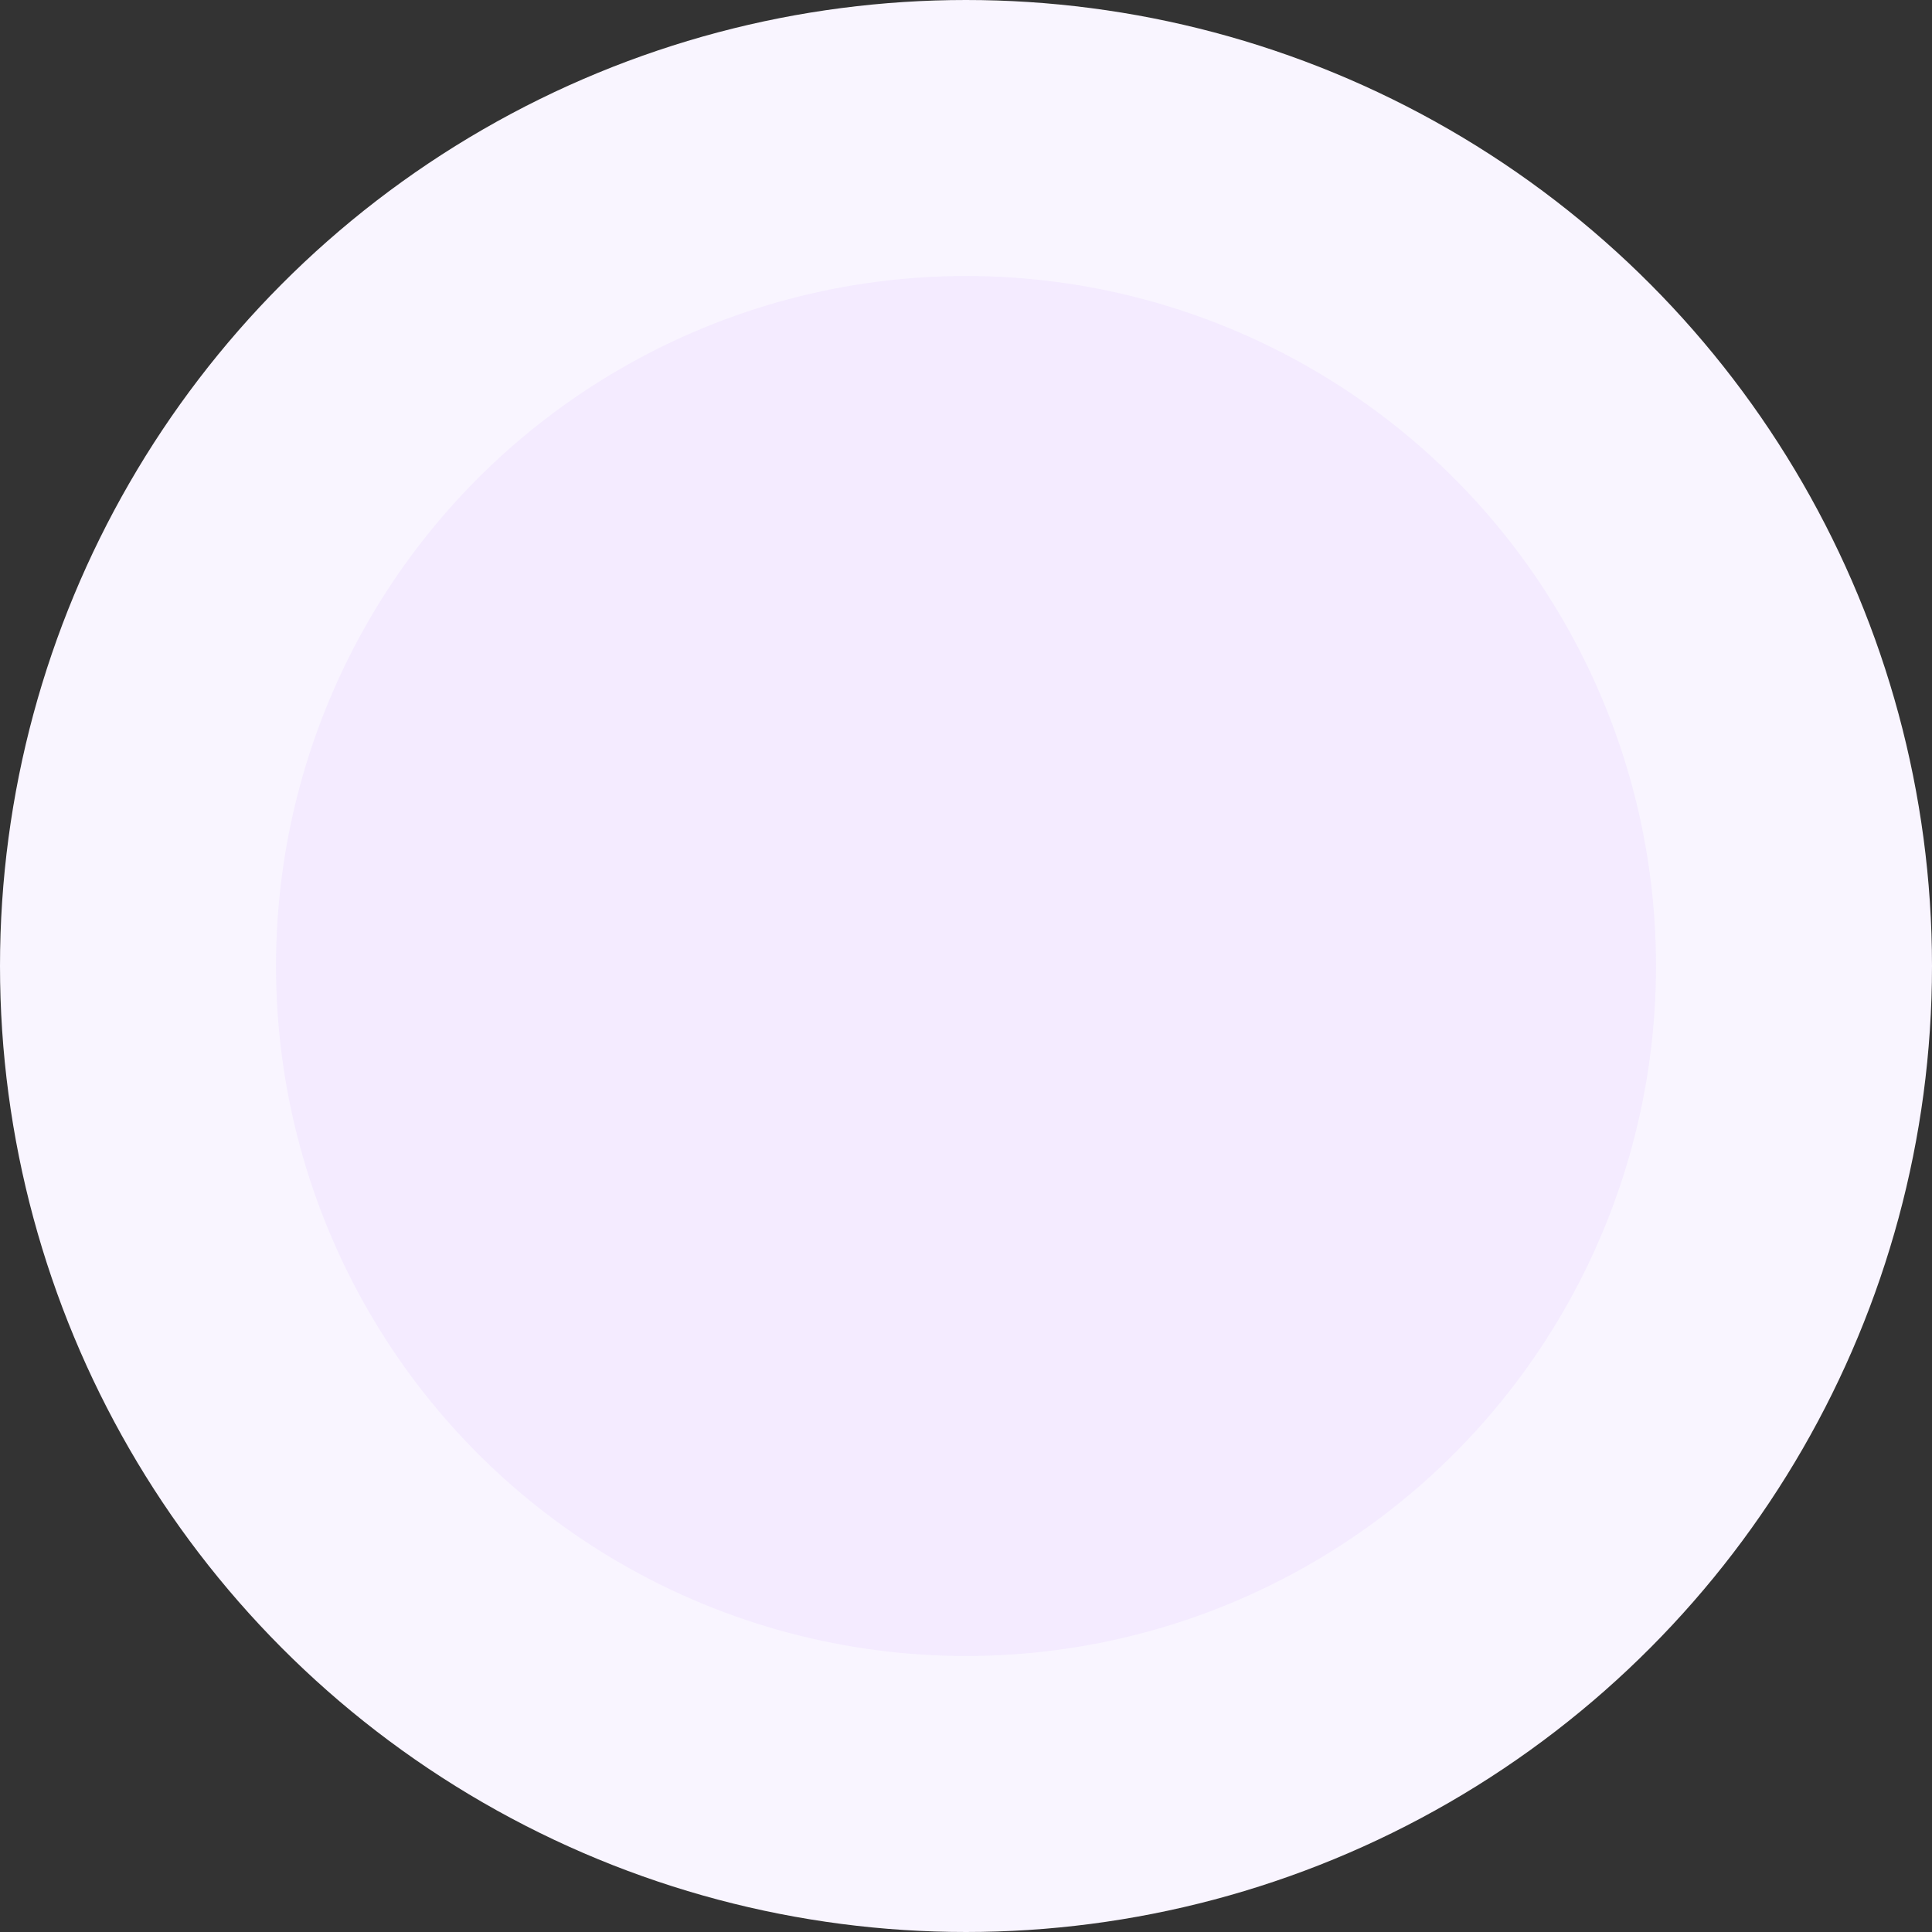 <svg width="56" height="56" viewBox="0 0 56 56" fill="none" xmlns="http://www.w3.org/2000/svg">
<rect x="0" y="0" width="56" height="56" fill="#333333" stroke="none"/>
<circle id="Ellipse 20" cx="28" cy="28" r="24" fill="#F4EBFF" stroke="#F9F5FF" stroke-width="8"/>
</svg>
